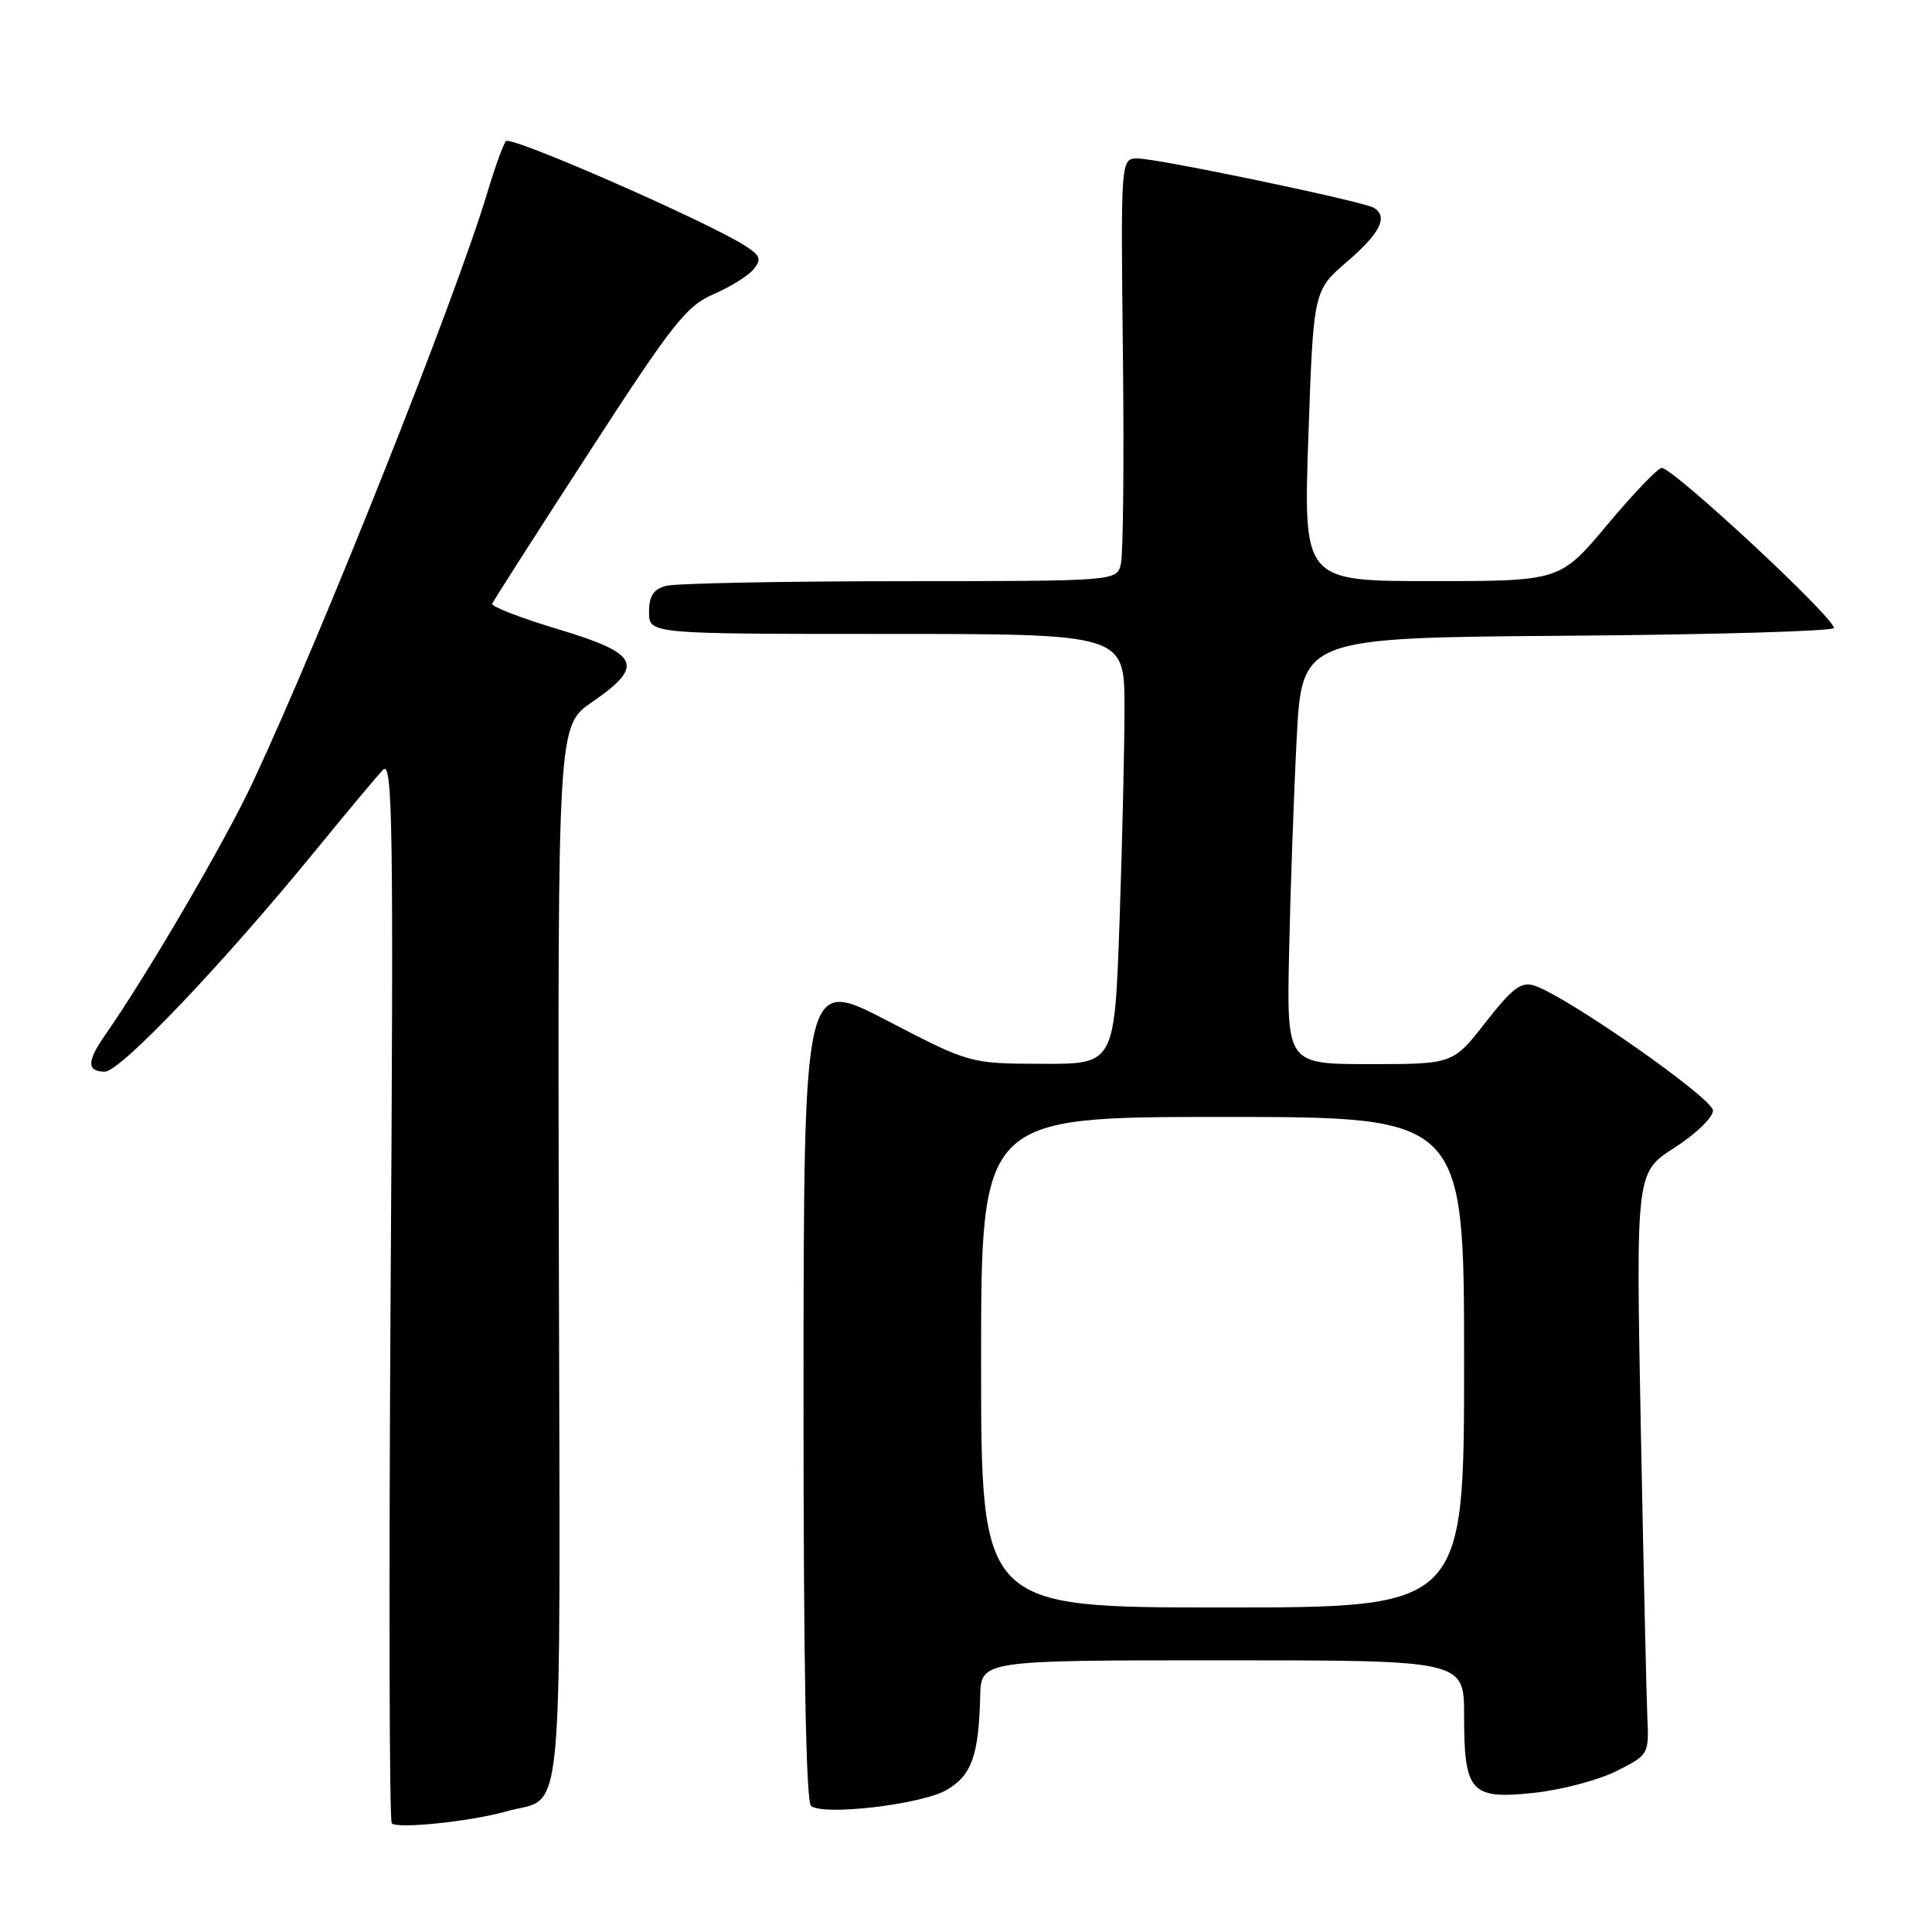<?xml version="1.0" encoding="UTF-8" standalone="no"?>
<!DOCTYPE svg PUBLIC "-//W3C//DTD SVG 1.1//EN" "http://www.w3.org/Graphics/SVG/1.1/DTD/svg11.dtd" >
<svg xmlns="http://www.w3.org/2000/svg" xmlns:xlink="http://www.w3.org/1999/xlink" version="1.1" viewBox="0 0 256 256">
 <g >
 <path fill="currentColor"
d=" M 67.05 240.03 C 74.88 237.80 74.22 244.75 74.05 166.27 C 73.90 96.16 73.90 96.16 78.45 93.03 C 85.49 88.19 84.76 86.62 73.97 83.38 C 69.01 81.89 65.07 80.37 65.22 79.99 C 65.37 79.62 71.12 70.63 78.00 60.02 C 89.07 42.93 90.96 40.52 94.51 39.00 C 96.72 38.05 99.11 36.57 99.83 35.70 C 100.93 34.38 100.78 33.90 98.82 32.62 C 93.94 29.45 67.67 17.93 67.04 18.70 C 66.67 19.14 65.57 22.20 64.58 25.50 C 60.47 39.26 42.76 83.82 33.55 103.54 C 29.88 111.41 19.58 129.05 13.89 137.21 C 11.49 140.64 11.50 142.00 13.90 142.00 C 15.95 142.00 29.64 127.61 41.97 112.50 C 46.01 107.55 49.96 102.83 50.76 102.00 C 52.03 100.69 52.16 109.37 51.76 170.74 C 51.52 209.38 51.58 241.26 51.91 241.60 C 52.65 242.37 62.33 241.36 67.05 240.03 Z  M 125.45 237.17 C 128.75 235.24 129.69 232.61 129.88 224.75 C 130.00 220.00 130.00 220.00 162.00 220.00 C 194.00 220.00 194.00 220.00 194.00 227.31 C 194.00 237.50 194.87 238.46 203.27 237.56 C 206.90 237.17 211.81 235.87 214.19 234.68 C 218.47 232.52 218.50 232.46 218.28 227.50 C 218.16 224.75 217.77 207.39 217.41 188.93 C 216.77 155.35 216.77 155.35 221.89 152.07 C 224.70 150.27 226.99 148.05 226.98 147.15 C 226.95 145.51 207.53 131.94 203.29 130.59 C 201.56 130.04 200.39 130.93 196.85 135.46 C 192.53 141.00 192.53 141.00 181.51 141.00 C 170.50 141.00 170.50 141.00 170.81 126.25 C 170.98 118.14 171.43 105.42 171.81 98.00 C 172.50 84.50 172.50 84.50 207.75 84.24 C 227.14 84.09 243.00 83.63 243.00 83.21 C 243.00 81.79 221.71 62.00 220.18 62.00 C 219.69 62.00 216.45 65.38 213.00 69.50 C 206.72 77.00 206.72 77.00 189.71 77.00 C 172.70 77.00 172.70 77.00 173.37 57.75 C 174.04 38.50 174.04 38.50 178.52 34.65 C 182.88 30.89 183.97 28.72 182.06 27.54 C 180.70 26.70 153.42 21.00 150.76 21.00 C 148.50 21.00 148.50 21.00 148.79 46.75 C 148.95 60.91 148.83 73.51 148.52 74.75 C 147.96 77.00 147.96 77.00 119.23 77.01 C 103.43 77.02 89.49 77.30 88.25 77.63 C 86.58 78.08 86.00 78.97 86.00 81.12 C 86.00 84.00 86.00 84.00 117.50 84.00 C 149.00 84.00 149.00 84.00 149.00 93.75 C 149.00 99.11 148.70 111.94 148.34 122.25 C 147.68 141.00 147.68 141.00 138.09 140.96 C 128.50 140.93 128.50 140.93 117.50 135.21 C 106.50 129.50 106.50 129.50 106.47 184.00 C 106.46 220.12 106.79 238.77 107.47 239.30 C 109.17 240.63 122.17 239.09 125.45 237.17 Z  M 130.00 180.50 C 130.00 148.00 130.00 148.00 162.00 148.00 C 194.00 148.00 194.00 148.00 194.00 180.50 C 194.00 213.00 194.00 213.00 162.00 213.00 C 130.00 213.00 130.00 213.00 130.00 180.50 Z "/>
</g>
</svg>